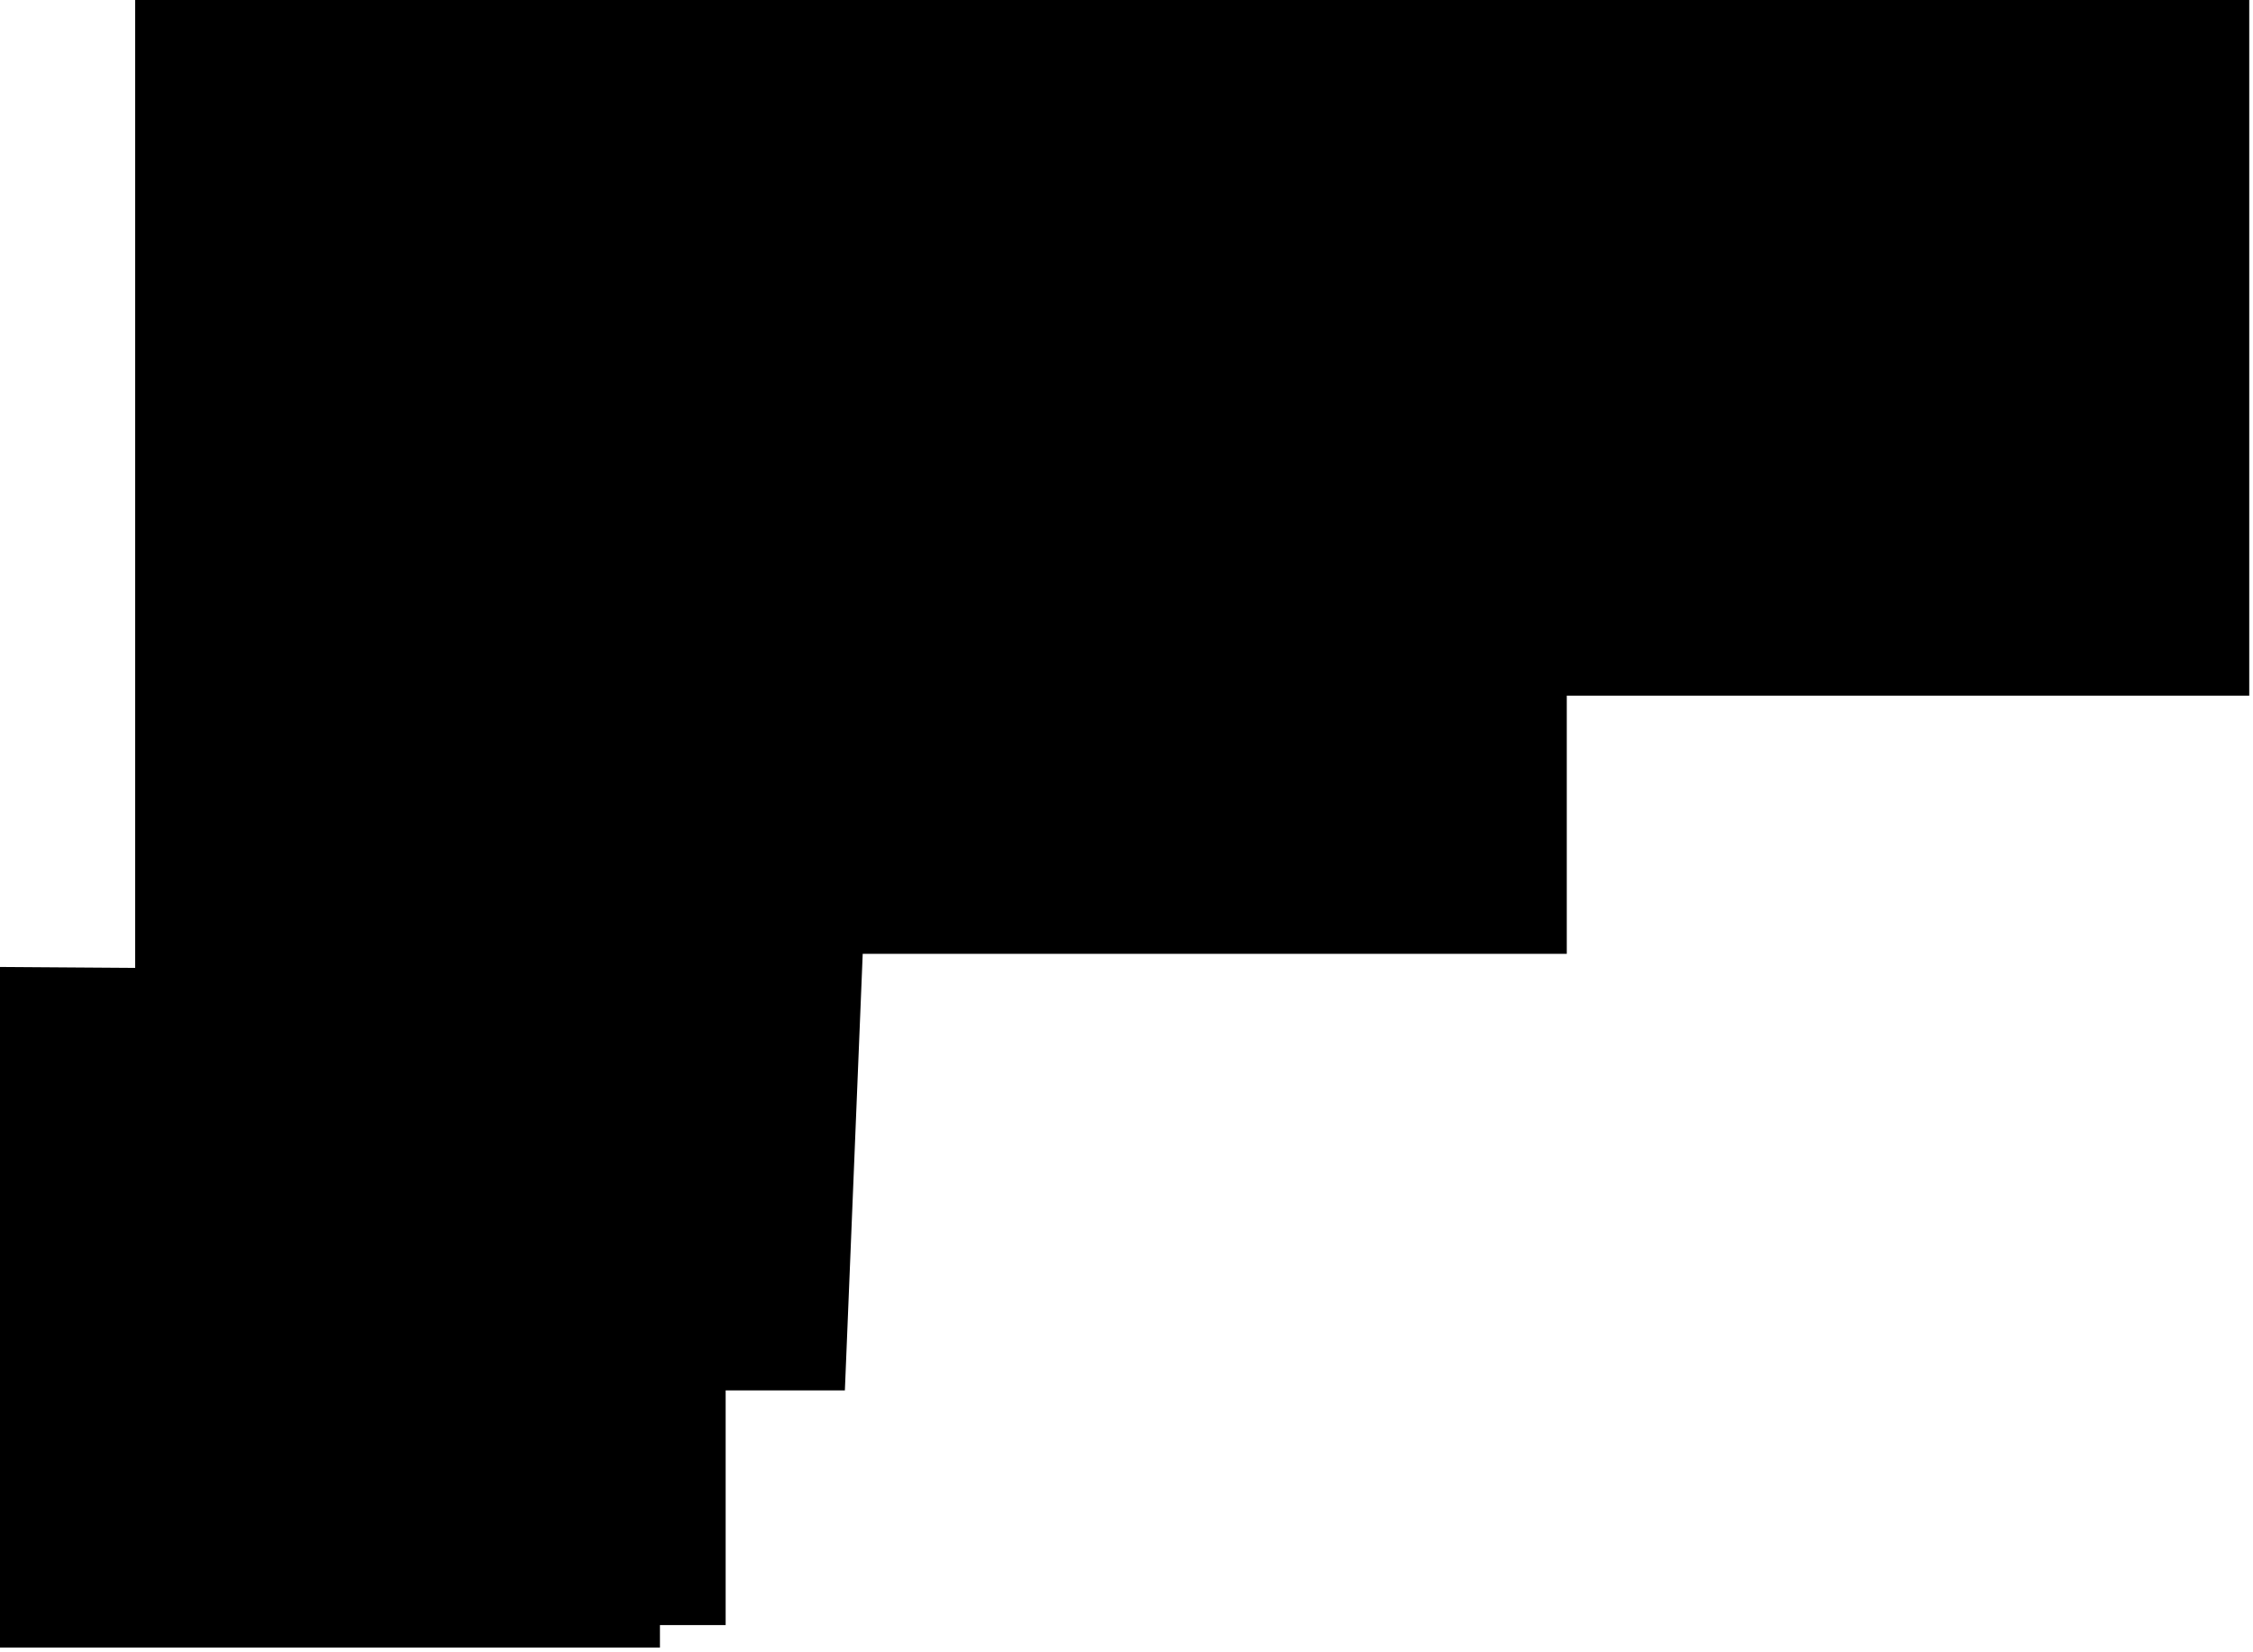 <?xml version="1.0" encoding="utf-8"?>
<svg version="1.1" id="Layer_1"
xmlns="http://www.w3.org/2000/svg"
xmlns:xlink="http://www.w3.org/1999/xlink"
xmlns:author="http://www.sothink.com"
width="120px" height="88px"
xml:space="preserve">
<g id="2094" transform="matrix(1, 0, 0, 1, 77.25, 44.25)">
<path style="fill:#000000;fill-opacity:1" d="M42.55,-7.2L6.2 -7.2L6.2 6.55L-31.3 6.55L-32.25 29.8L-38.6 29.8L-38.6 42.3L-42.1 42.3L-42.1 43.5L-77.25 43.5L-77.25 7.25L-70.05 7.3L-70.05 -44.25L42.55 -44.25L42.55 -7.2" />
</g>
</svg>
